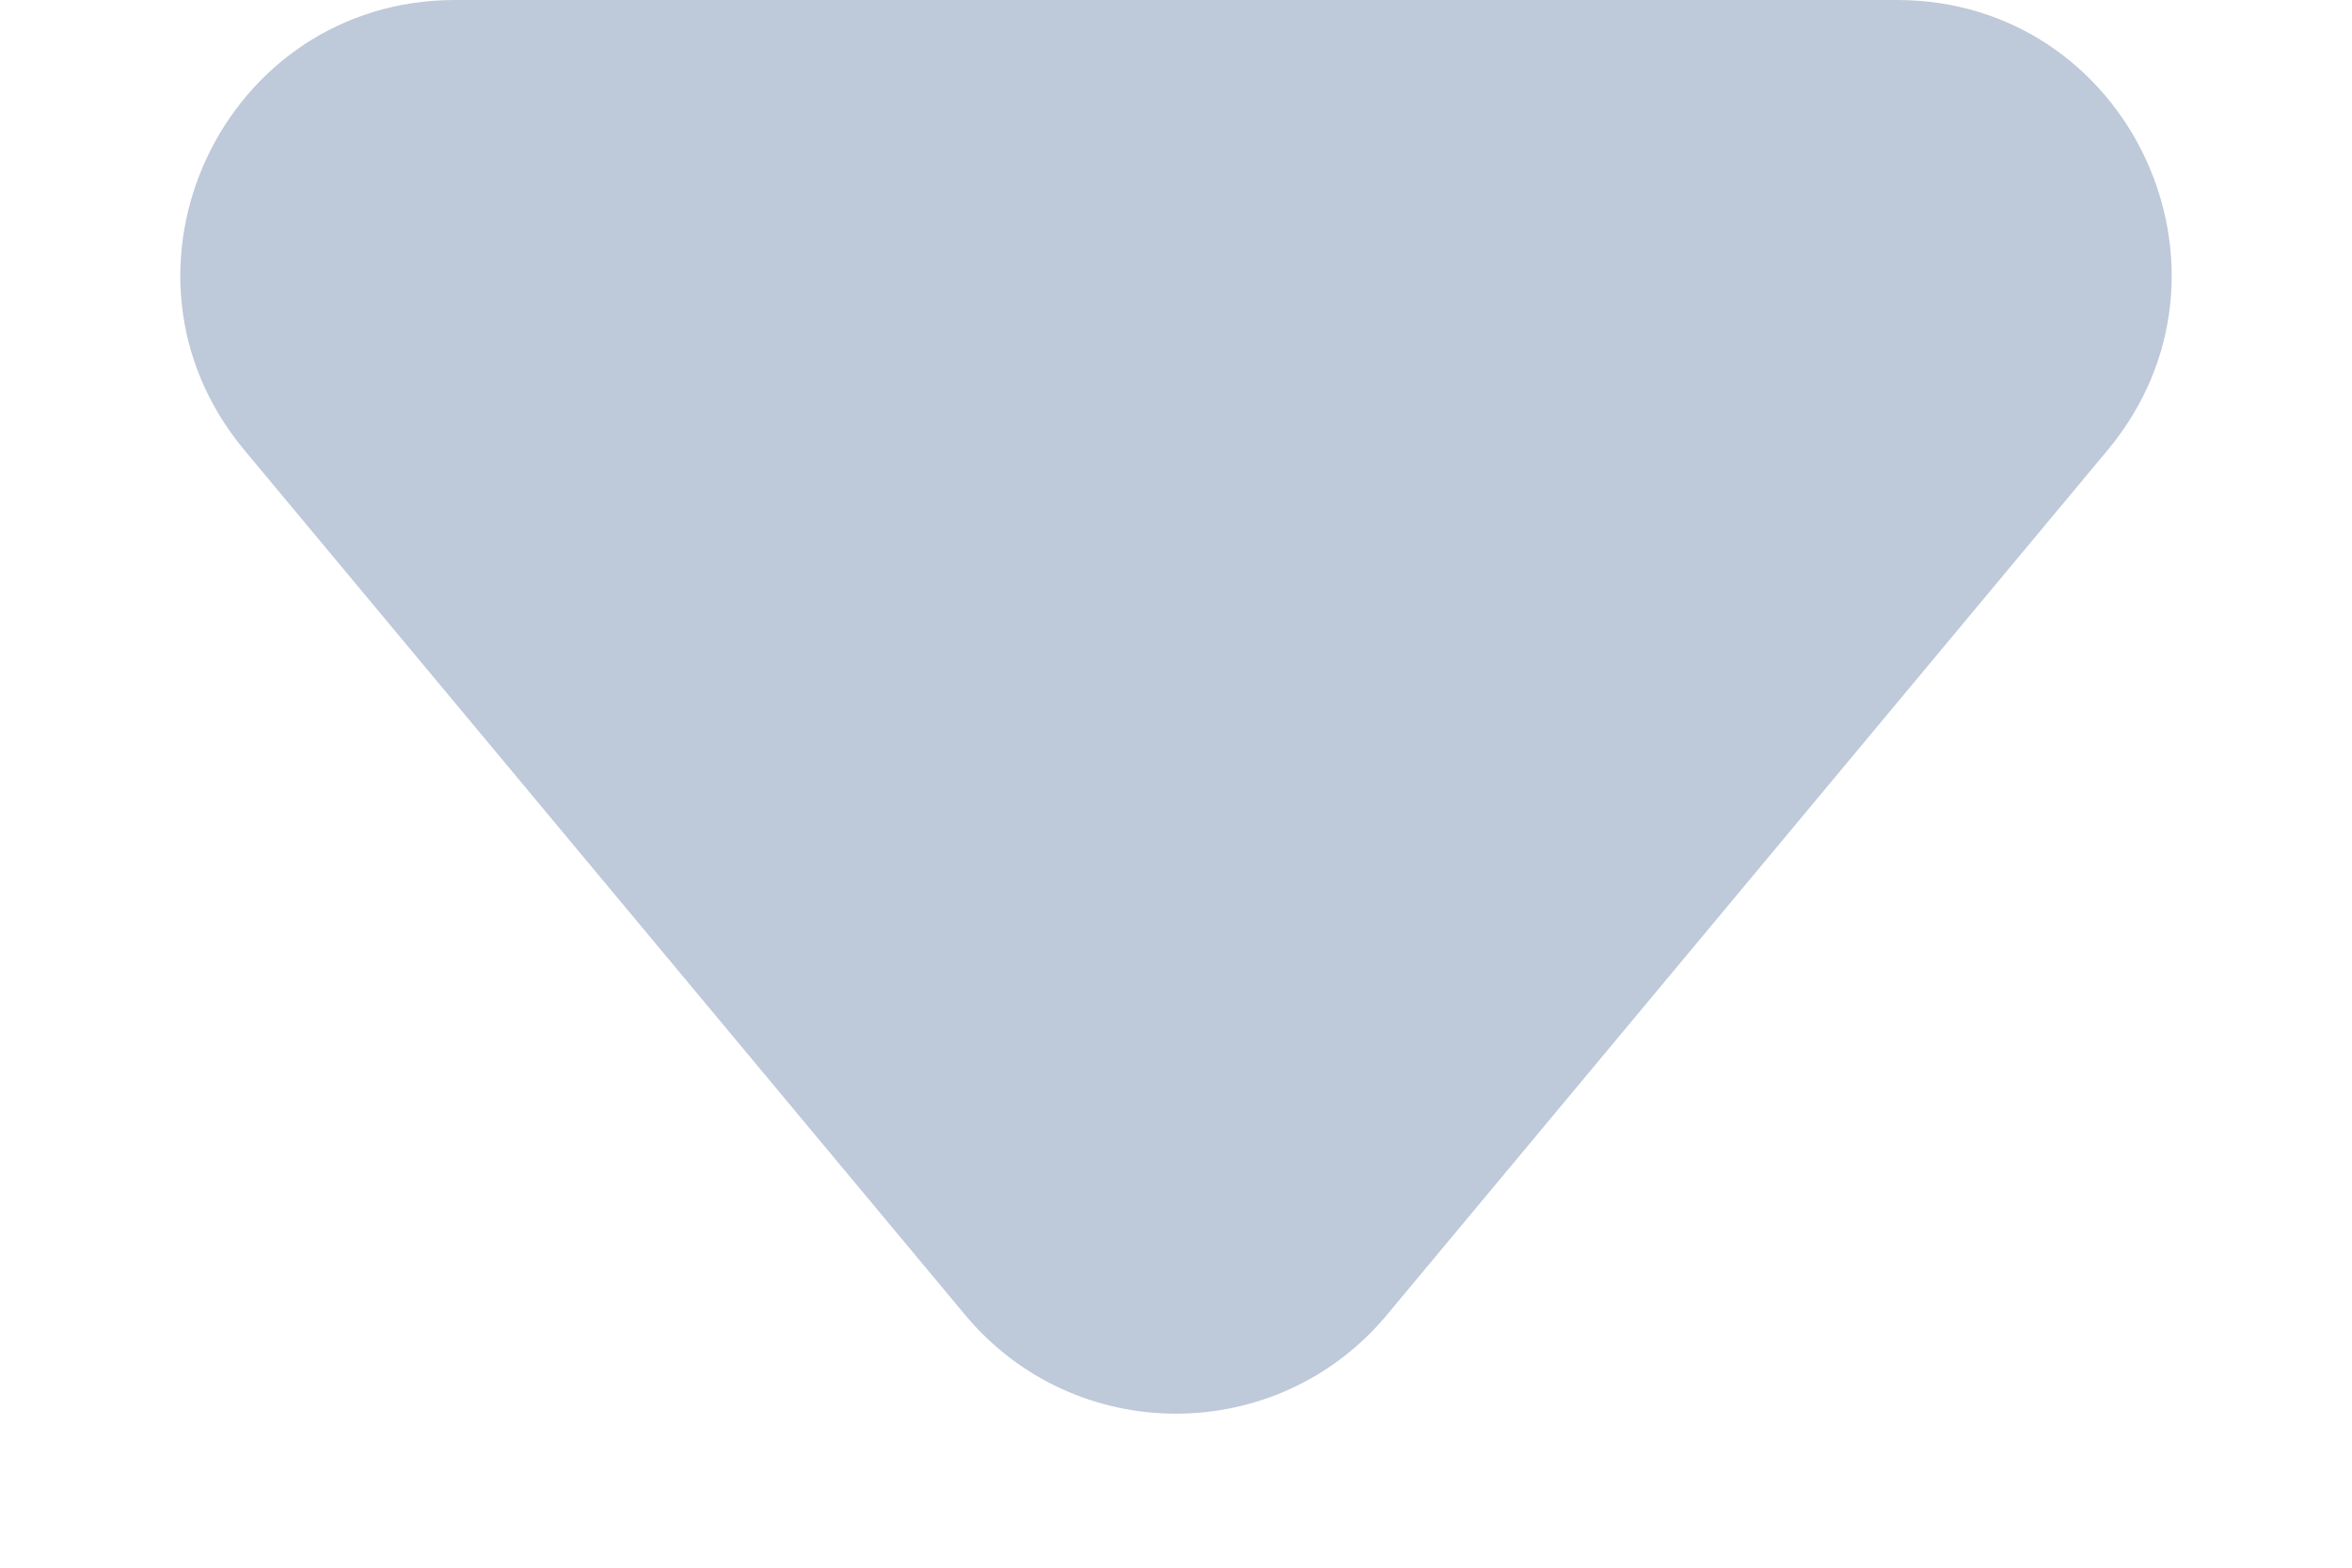 <svg width="6" height="4" viewBox="0 0 6 4" fill="none" xmlns="http://www.w3.org/2000/svg">
<path d="M3.538 3.355C3.258 3.691 2.742 3.691 2.462 3.355L0.623 1.148C0.244 0.692 0.568 0 1.161 0H4.839C5.432 0 5.756 0.692 5.377 1.148L3.538 3.355Z" fill="#BEC9DA"/>
</svg>
